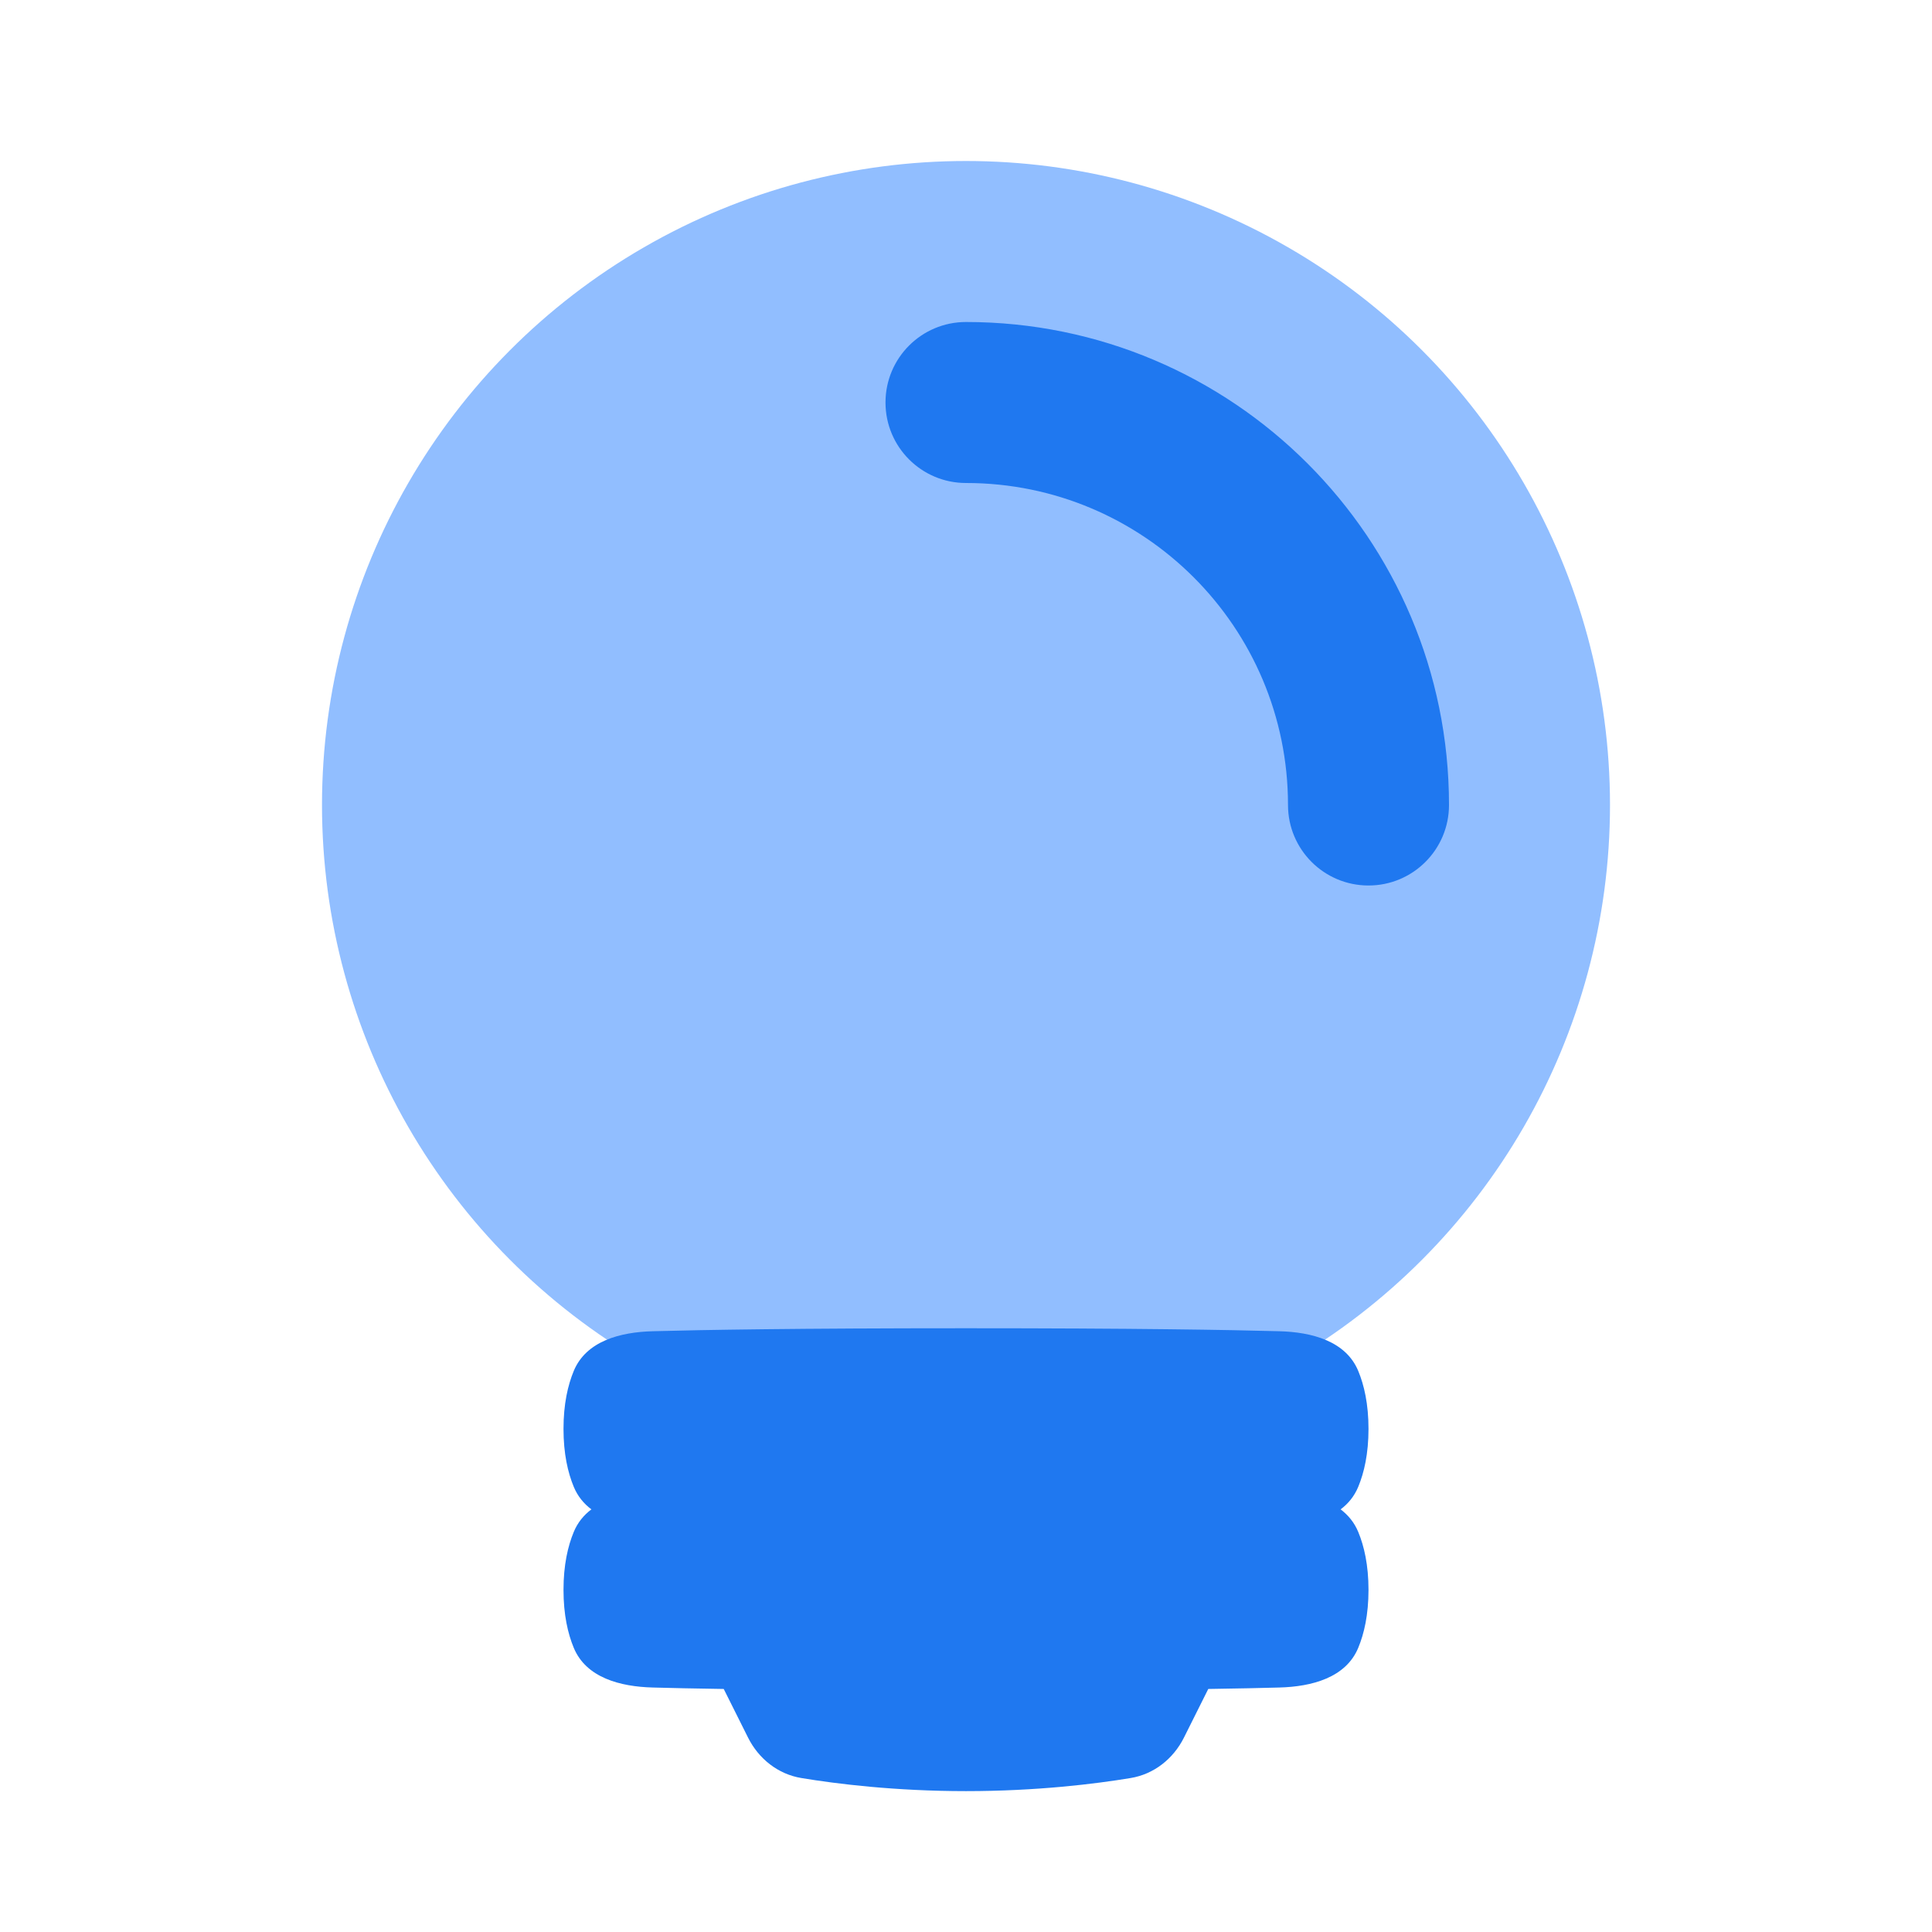 <svg viewBox="0 0 24 24" fill="none" xmlns="http://www.w3.org/2000/svg">



<g transform="matrix(0.5,0,0,0.5,0,0)"><circle r="16" transform="matrix(-1 0 0 1 24 20)" fill="#91BEFF"></circle><path fill-rule="evenodd" clip-rule="evenodd" d="M16.218 33.074C15.412 33.095 14.564 33.316 14.255 34.06C14.109 34.412 14 34.881 14 35.5C14 36.119 14.109 36.588 14.255 36.94C14.353 37.176 14.505 37.359 14.693 37.5C14.505 37.641 14.353 37.824 14.255 38.06C14.109 38.412 14 38.881 14 39.5C14 40.119 14.109 40.588 14.255 40.94C14.564 41.684 15.412 41.905 16.218 41.926C16.656 41.938 17.234 41.951 17.981 41.962L18.585 43.17C18.848 43.696 19.33 44.08 19.911 44.175C20.786 44.32 22.235 44.5 24 44.5C25.765 44.5 27.214 44.32 28.089 44.175C28.67 44.08 29.152 43.696 29.415 43.17L30.019 41.962C30.766 41.951 31.344 41.938 31.782 41.926C32.588 41.905 33.436 41.684 33.745 40.94C33.891 40.588 34 40.119 34 39.5C34 38.881 33.891 38.412 33.745 38.06C33.647 37.824 33.495 37.641 33.307 37.5C33.495 37.359 33.647 37.176 33.745 36.94C33.891 36.588 34 36.119 34 35.5C34 34.881 33.891 34.412 33.745 34.06C33.436 33.316 32.588 33.095 31.782 33.074C30.54 33.04 28.183 33 24 33C19.817 33 17.46 33.04 16.218 33.074Z" fill="#1F78F0"></path><path fill-rule="evenodd" clip-rule="evenodd" d="M24 12C28.418 12 32 15.582 32 20C32 21.105 32.895 22 34 22C35.105 22 36 21.105 36 20C36 13.373 30.627 8 24 8C22.895 8 22 8.895 22 10C22 11.105 22.895 12 24 12Z" fill="#1F78F0"></path></g></svg>